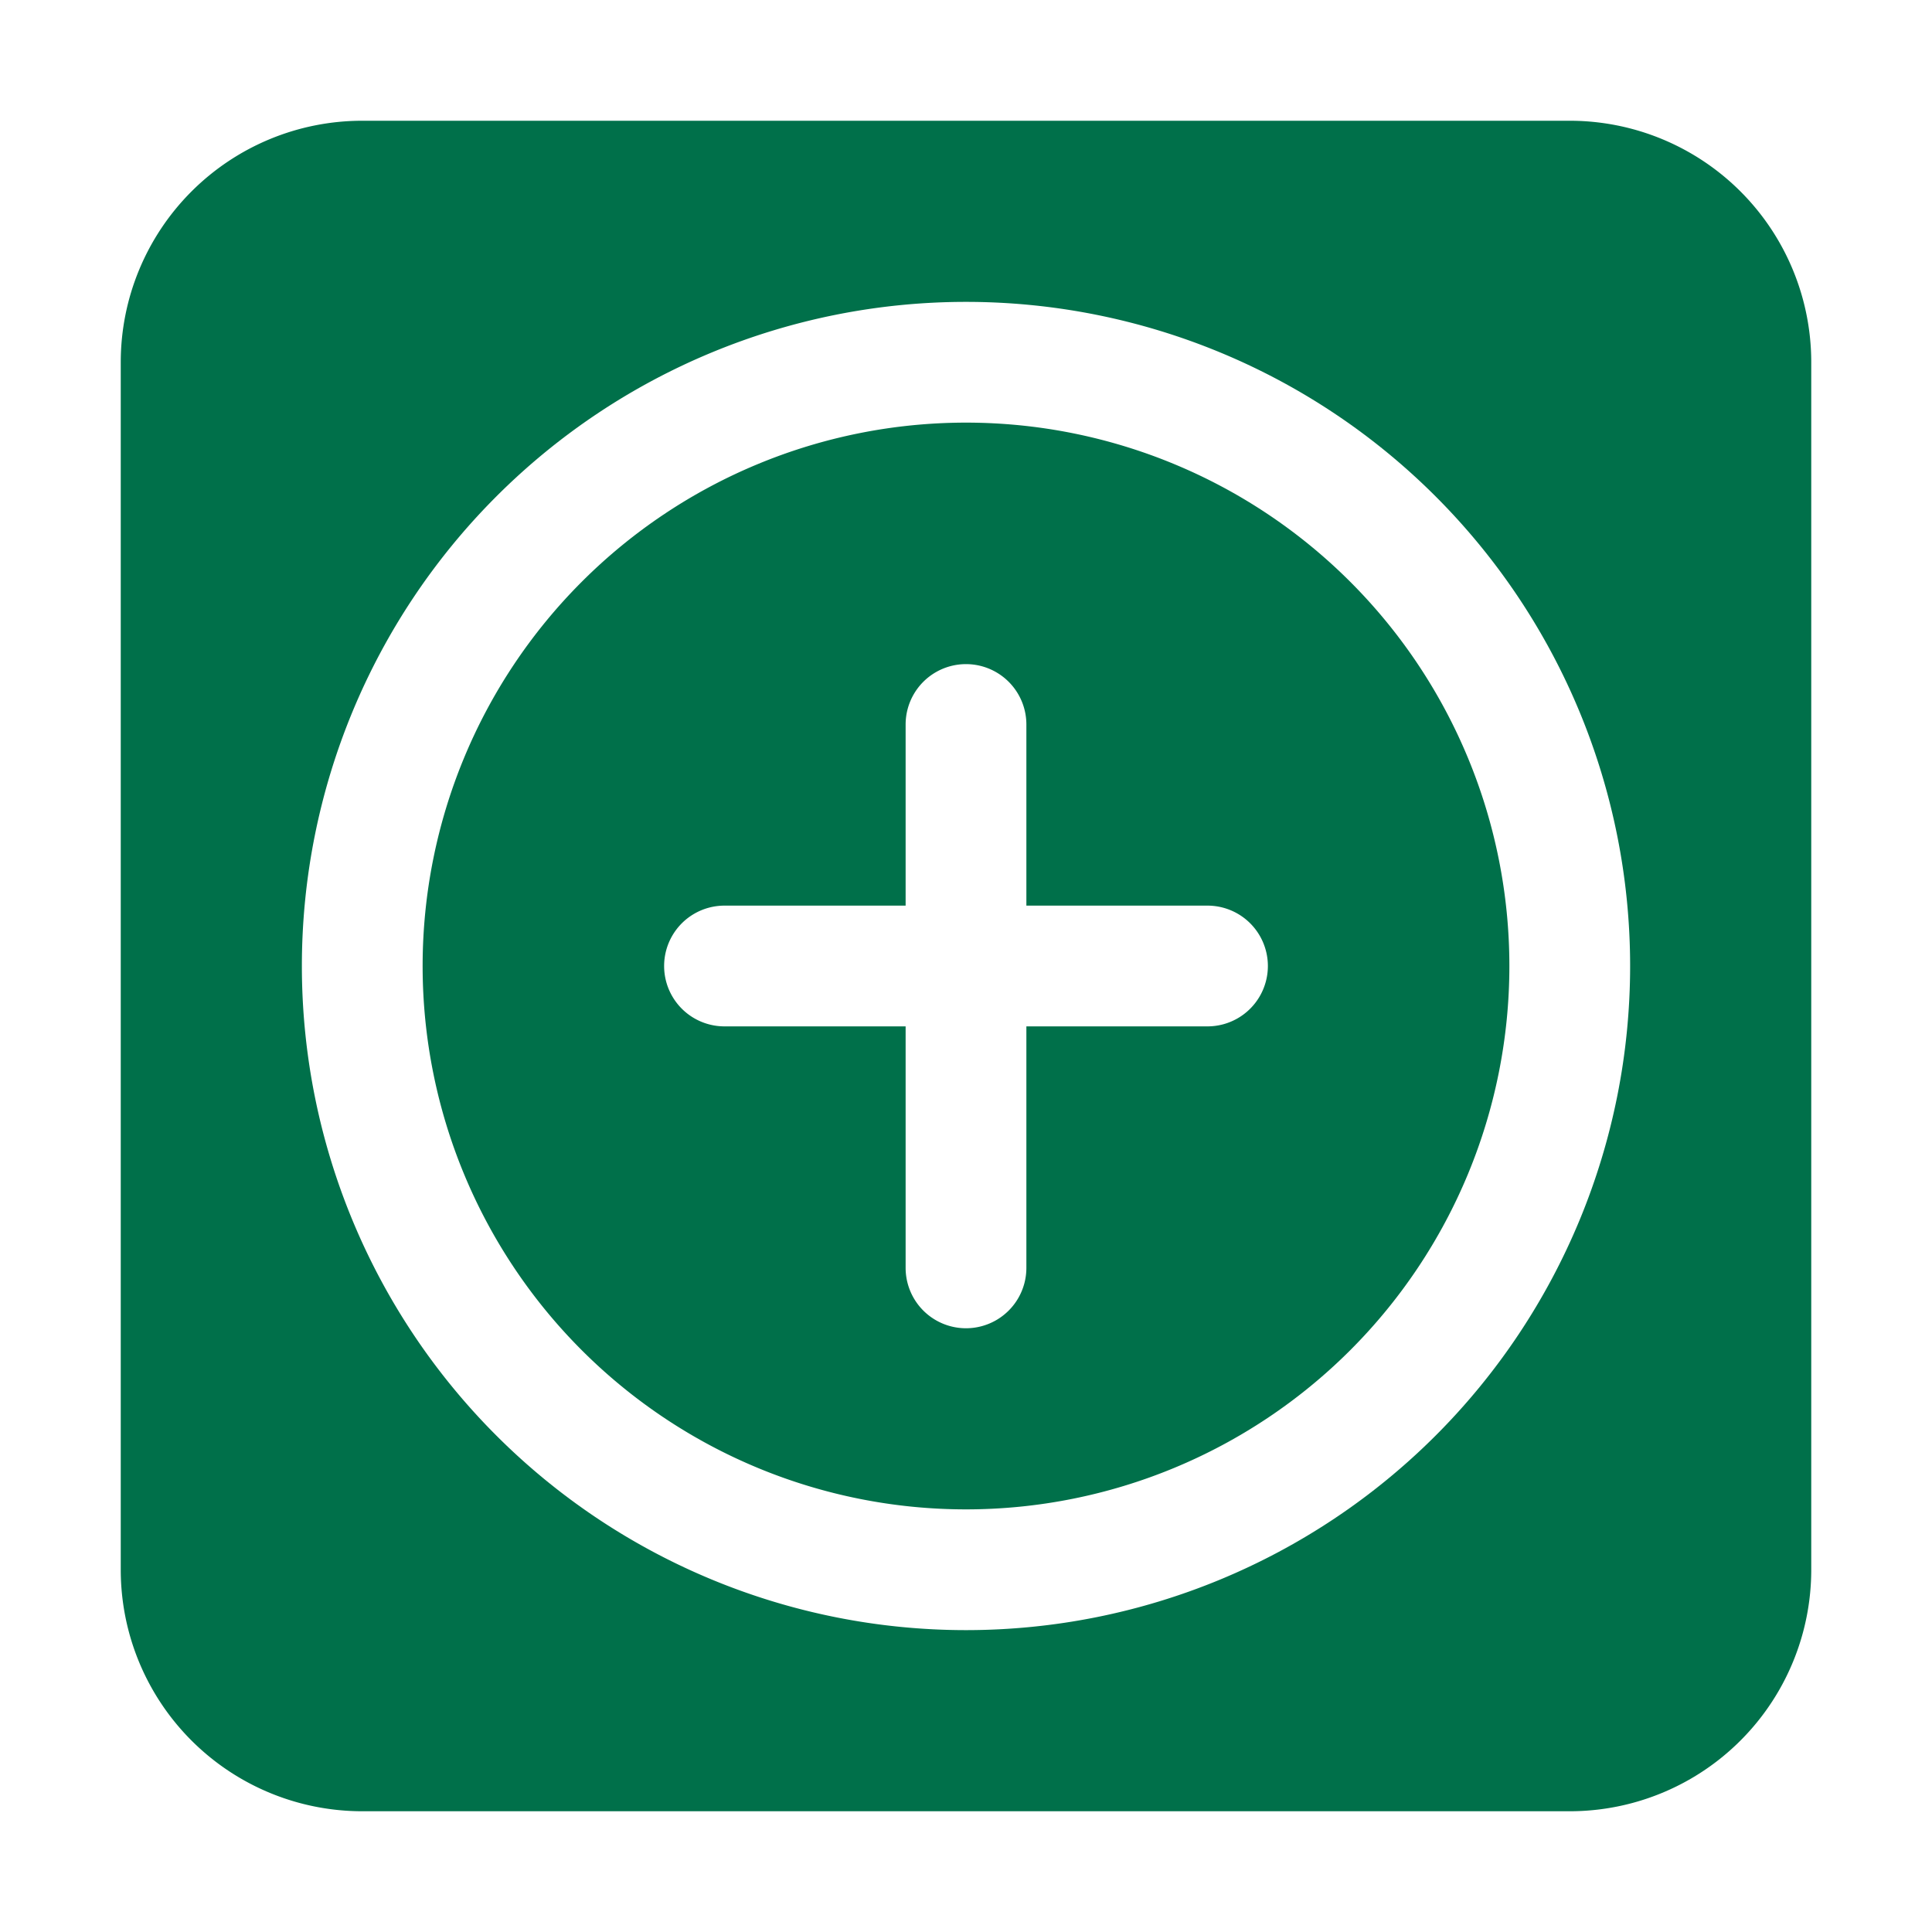 <svg xmlns="http://www.w3.org/2000/svg" viewBox="0 0 64 64" fill="#00704A">
    <path d="M52,4H12A8,8,0,0,0,4,12V52a8,8,0,0,0,8,8H52a8,8,0,0,0,8-8V12A8,8,0,0,0,52,4ZM32,54a22,22,0,1,1,22-22A22,22,0,0,1,32,54Z"/>
    <path d="M32,14a18,18,0,1,0,18,18A18,18,0,0,0,32,14Zm8,20H34v8a2,2,0,0,1-4,0V34H24a2,2,0,0,1,0-4h6V24a2,2,0,0,1,4,0v6h6a2,2,0,0,1,0,4Z"/>
</svg> 